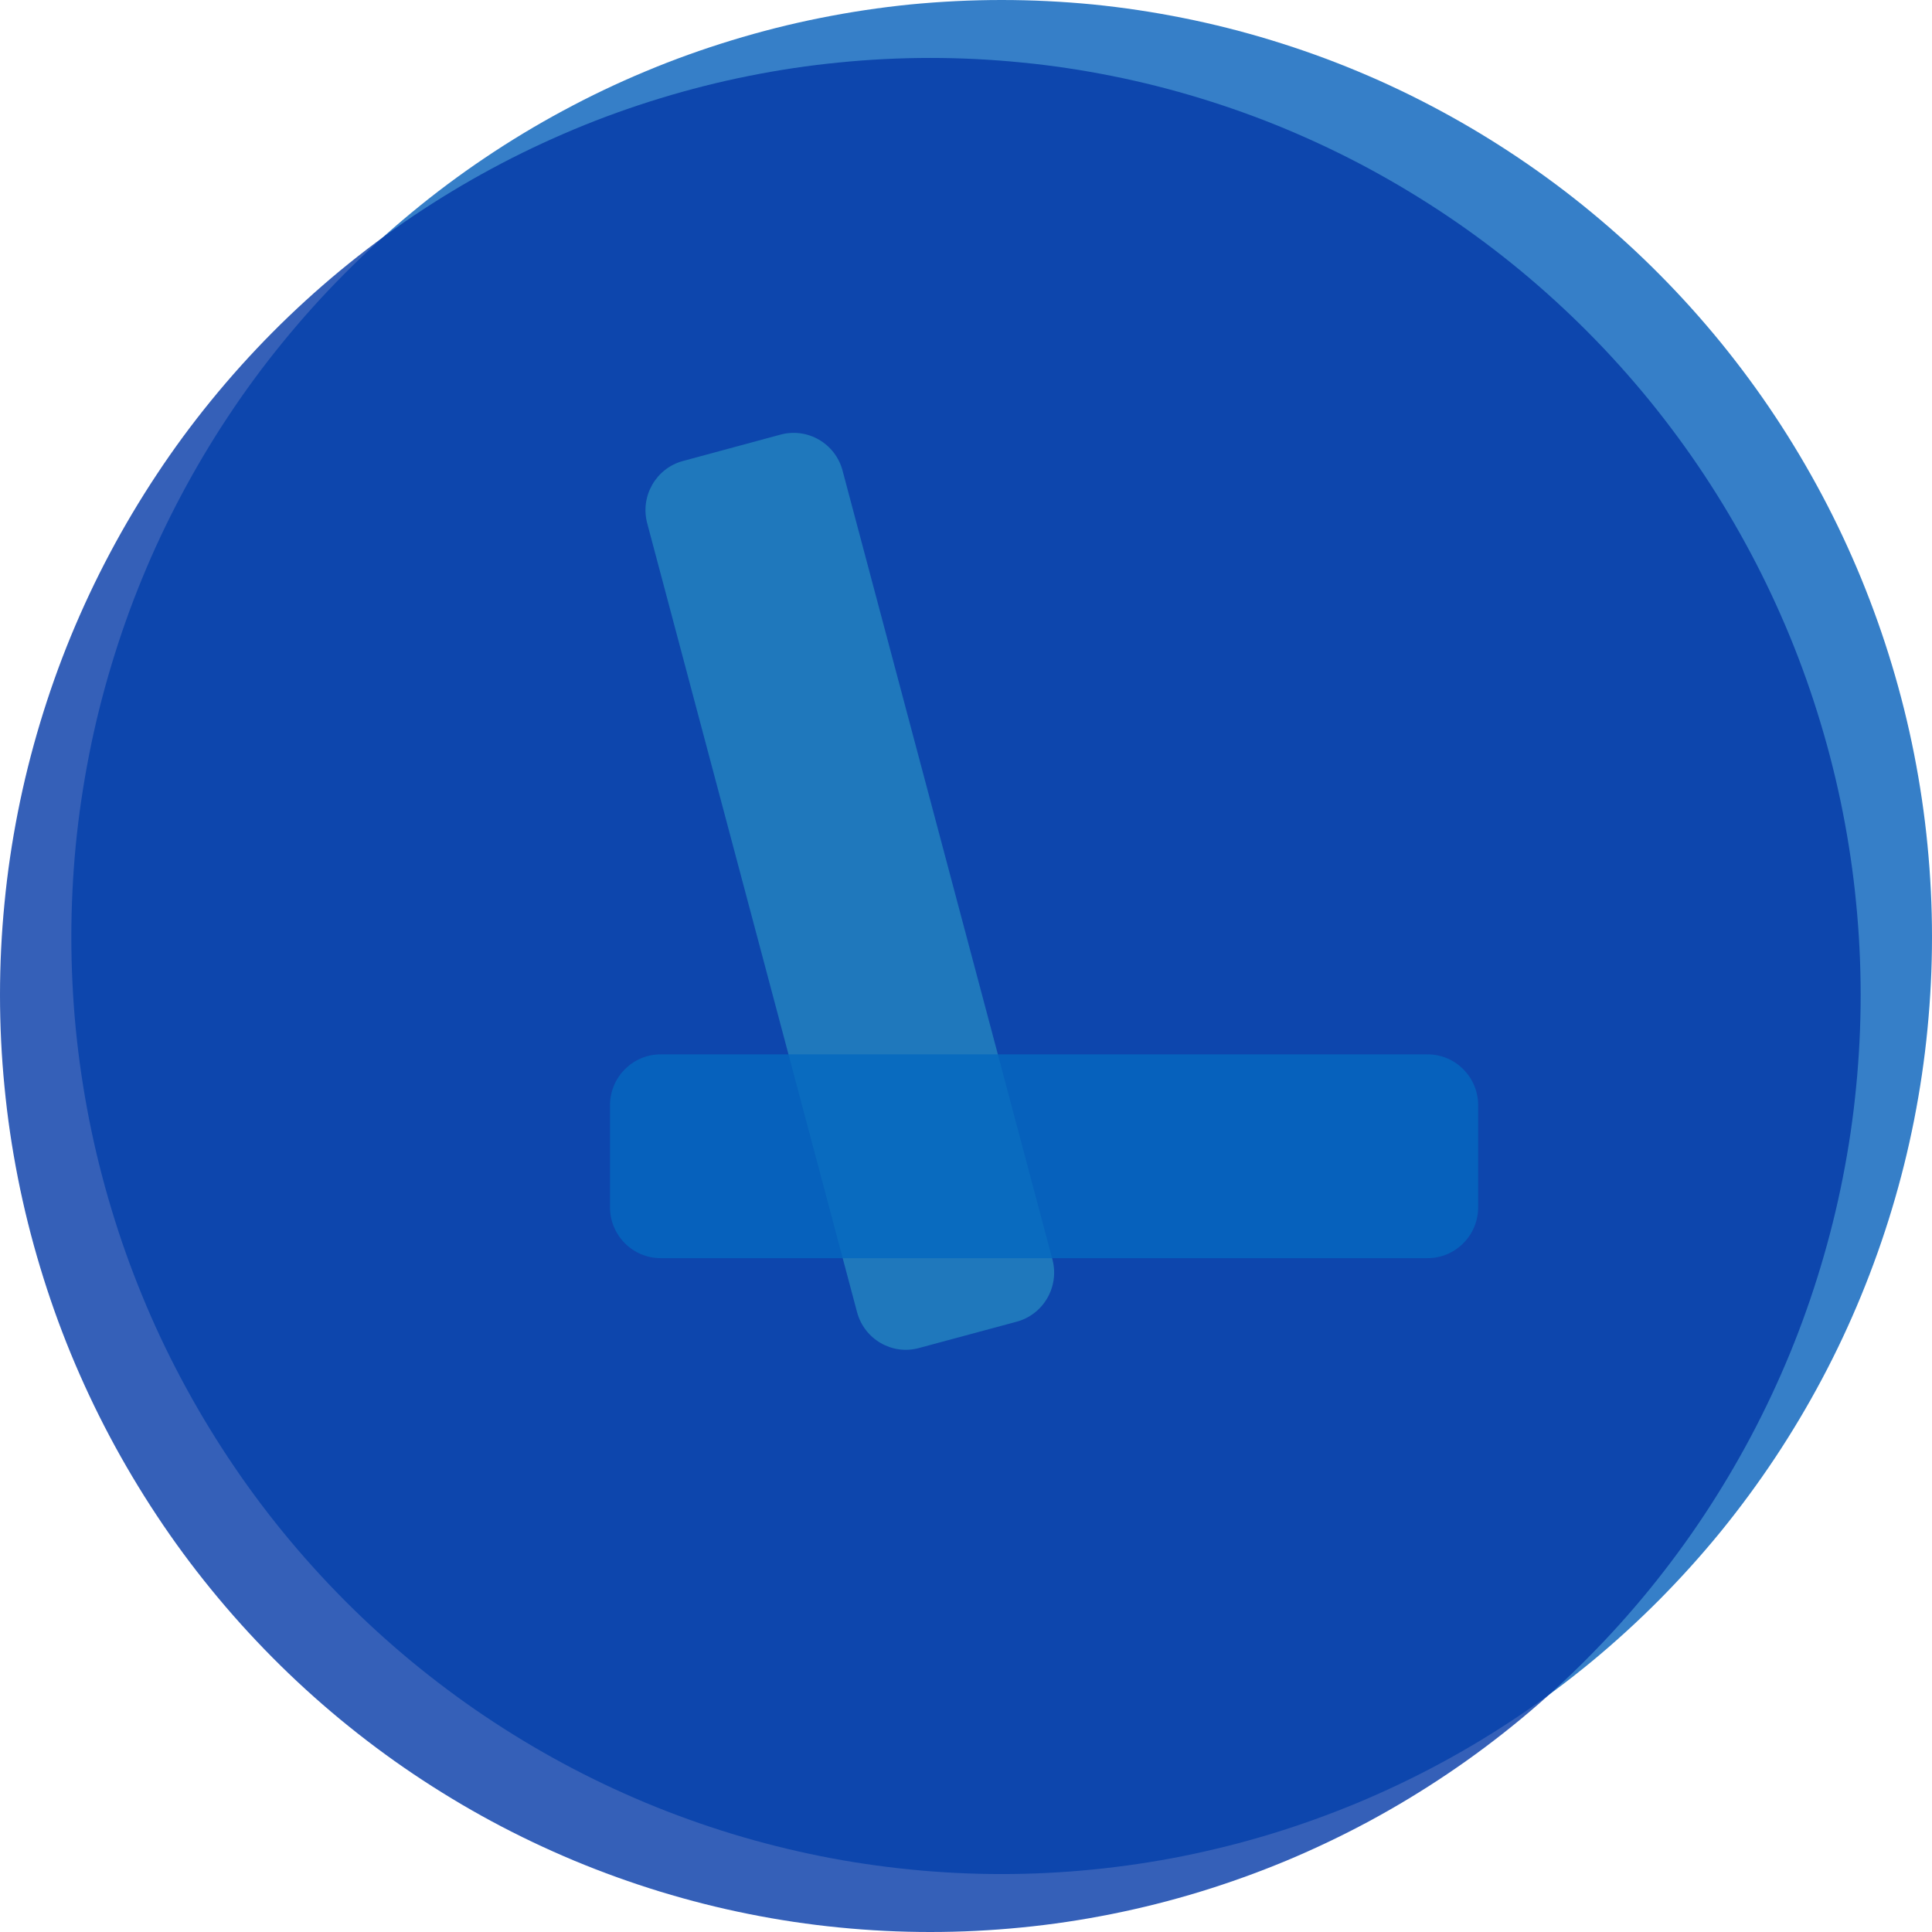 <svg width="70" height="70" viewBox="0 0 70 70" fill="none" xmlns="http://www.w3.org/2000/svg">
<path d="M70 33.949C70 35.062 69.945 36.172 69.837 37.277C69.731 38.384 69.567 39.483 69.353 40.573C69.138 41.663 68.869 42.742 68.548 43.806C68.228 44.87 67.855 45.914 67.434 46.941C67.011 47.97 66.541 48.974 66.02 49.954C65.499 50.935 64.932 51.887 64.319 52.812C63.706 53.735 63.048 54.629 62.349 55.489C61.648 56.348 60.906 57.17 60.127 57.957C59.346 58.742 58.53 59.489 57.676 60.195C56.823 60.899 55.936 61.562 55.019 62.179C54.1 62.796 53.156 63.367 52.182 63.892C51.209 64.417 50.212 64.89 49.193 65.317C48.171 65.741 47.134 66.116 46.078 66.439C45.021 66.762 43.95 67.03 42.868 67.249C41.785 67.465 40.695 67.627 39.595 67.736C38.498 67.846 37.396 67.901 36.291 67.901C35.189 67.901 34.086 67.846 32.987 67.736C31.89 67.627 30.799 67.465 29.717 67.249C28.632 67.03 27.564 66.762 26.507 66.439C25.451 66.116 24.411 65.741 23.392 65.317C22.373 64.89 21.376 64.417 20.403 63.892C19.429 63.367 18.482 62.796 17.565 62.179C16.646 61.562 15.762 60.899 14.908 60.195C14.055 59.489 13.236 58.742 12.457 57.957C11.676 57.17 10.937 56.348 10.236 55.489C9.534 54.629 8.878 53.735 8.266 52.812C7.653 51.887 7.086 50.935 6.565 49.954C6.044 48.974 5.571 47.97 5.15 46.941C4.727 45.914 4.357 44.87 4.037 43.806C3.716 42.742 3.447 41.663 3.232 40.573C3.017 39.483 2.854 38.384 2.745 37.277C2.639 36.172 2.585 35.062 2.585 33.949C2.585 32.839 2.639 31.728 2.745 30.621C2.854 29.516 3.017 28.418 3.232 27.328C3.447 26.235 3.716 25.159 4.037 24.095C4.357 23.031 4.727 21.984 5.15 20.957C5.571 19.93 6.044 18.927 6.565 17.946C7.086 16.966 7.653 16.011 8.266 15.088C8.878 14.163 9.534 13.272 10.236 12.412C10.937 11.553 11.676 10.728 12.457 9.944C13.236 9.156 14.055 8.412 14.908 7.706C15.762 6.999 16.646 6.339 17.565 5.722C18.482 5.104 19.429 4.533 20.403 4.009C21.376 3.484 22.373 3.008 23.392 2.584C24.411 2.157 25.451 1.785 26.507 1.462C27.564 1.139 28.632 0.868 29.717 0.652C30.799 0.435 31.89 0.271 32.987 0.161C34.086 0.055 35.189 0 36.291 0C37.396 0 38.498 0.055 39.595 0.161C40.695 0.271 41.785 0.435 42.868 0.652C43.95 0.868 45.021 1.139 46.078 1.462C47.134 1.785 48.171 2.157 49.193 2.584C50.212 3.008 51.209 3.484 52.182 4.009C53.156 4.533 54.1 5.104 55.019 5.722C55.936 6.339 56.823 6.999 57.676 7.706C58.53 8.412 59.346 9.156 60.127 9.944C60.906 10.728 61.648 11.553 62.349 12.412C63.048 13.272 63.706 14.163 64.319 15.088C64.932 16.011 65.499 16.966 66.02 17.946C66.541 18.927 67.011 19.93 67.434 20.957C67.855 21.984 68.228 23.031 68.548 24.095C68.869 25.159 69.138 26.235 69.353 27.328C69.567 28.418 69.731 29.516 69.837 30.621C69.945 31.728 70 32.839 70 33.949Z" fill="#045FBA" fill-opacity="0.8"/>
<path d="M67.415 36.048C67.415 37.161 67.361 38.272 67.252 39.376C67.146 40.484 66.983 41.582 66.768 42.672C66.553 43.763 66.284 44.841 65.963 45.905C65.643 46.969 65.273 48.014 64.85 49.043C64.426 50.07 63.956 51.073 63.435 52.054C62.914 53.034 62.347 53.986 61.734 54.912C61.121 55.837 60.463 56.728 59.764 57.588C59.063 58.447 58.324 59.269 57.542 60.056C56.761 60.844 55.945 61.588 55.092 62.294C54.238 62.998 53.354 63.661 52.434 64.278C51.515 64.896 50.571 65.467 49.597 65.992C48.623 66.516 47.627 66.989 46.608 67.416C45.586 67.84 44.549 68.215 43.493 68.538C42.436 68.861 41.365 69.132 40.283 69.348C39.201 69.565 38.11 69.729 37.01 69.836C35.914 69.945 34.811 70 33.706 70C32.604 70 31.501 69.945 30.405 69.836C29.305 69.729 28.214 69.565 27.132 69.348C26.05 69.132 24.979 68.861 23.922 68.538C22.866 68.215 21.826 67.84 20.807 67.416C19.788 66.989 18.791 66.516 17.818 65.992C16.844 65.467 15.9 64.896 14.98 64.278C14.061 63.661 13.177 62.998 12.323 62.294C11.47 61.588 10.654 60.844 9.872 60.056C9.091 59.269 8.352 58.447 7.651 57.588C6.949 56.728 6.293 55.837 5.681 54.912C5.068 53.986 4.501 53.034 3.98 52.054C3.459 51.073 2.989 50.07 2.565 49.043C2.142 48.014 1.772 46.969 1.452 45.905C1.131 44.841 0.862 43.763 0.647 42.672C0.432 41.582 0.269 40.484 0.163 39.376C0.054 38.272 0 37.161 0 36.048C0 34.938 0.054 33.828 0.163 32.723C0.269 31.616 0.432 30.517 0.647 29.427C0.862 28.337 1.131 27.258 1.452 26.194C1.772 25.13 2.142 24.086 2.565 23.056C2.989 22.03 3.459 21.026 3.98 20.046C4.501 19.065 5.068 18.113 5.681 17.188C6.293 16.262 6.949 15.371 7.651 14.511C8.352 13.652 9.091 12.83 9.872 12.043C10.654 11.256 11.47 10.512 12.323 9.805C13.177 9.101 14.061 8.438 14.98 7.821C15.9 7.204 16.844 6.633 17.818 6.108C18.791 5.583 19.788 5.11 20.807 4.683C21.826 4.256 22.866 3.884 23.922 3.561C24.979 3.238 26.05 2.967 27.132 2.751C28.214 2.535 29.305 2.37 30.405 2.264C31.501 2.154 32.604 2.099 33.706 2.099C34.811 2.099 35.914 2.154 37.01 2.264C38.11 2.37 39.201 2.535 40.283 2.751C41.365 2.967 42.436 3.238 43.493 3.561C44.549 3.884 45.586 4.256 46.608 4.683C47.627 5.11 48.623 5.583 49.597 6.108C50.571 6.633 51.515 7.204 52.434 7.821C53.354 8.438 54.238 9.101 55.092 9.805C55.945 10.512 56.761 11.256 57.542 12.043C58.324 12.83 59.063 13.652 59.764 14.511C60.463 15.371 61.121 16.262 61.734 17.188C62.347 18.113 62.914 19.065 63.435 20.046C63.956 21.026 64.426 22.03 64.85 23.056C65.273 24.086 65.643 25.13 65.963 26.194C66.284 27.258 66.553 28.337 66.768 29.427C66.983 30.517 67.146 31.616 67.252 32.723C67.361 33.828 67.415 34.938 67.415 36.048Z" fill="#0339A6" fill-opacity="0.8"/>
<path fill-rule="evenodd" clip-rule="evenodd" d="M30.528 17.052L38.13 45.627C38.394 46.613 37.812 47.625 36.836 47.888L33.294 48.842C32.318 49.108 31.313 48.522 31.052 47.539L23.45 18.962C23.187 17.978 23.768 16.966 24.744 16.703L28.283 15.746C29.263 15.484 30.268 16.069 30.528 17.052Z" fill="#2484BF" fill-opacity="0.8"/>
<path fill-rule="evenodd" clip-rule="evenodd" d="M51.725 45.585H23.934C22.923 45.585 22.101 44.757 22.101 43.739V40.048C22.101 39.03 22.923 38.202 23.934 38.202H51.725C52.739 38.202 53.557 39.03 53.557 40.048V43.739C53.557 44.757 52.739 45.585 51.725 45.585Z" fill="#0468BF" fill-opacity="0.8"/>
</svg>
